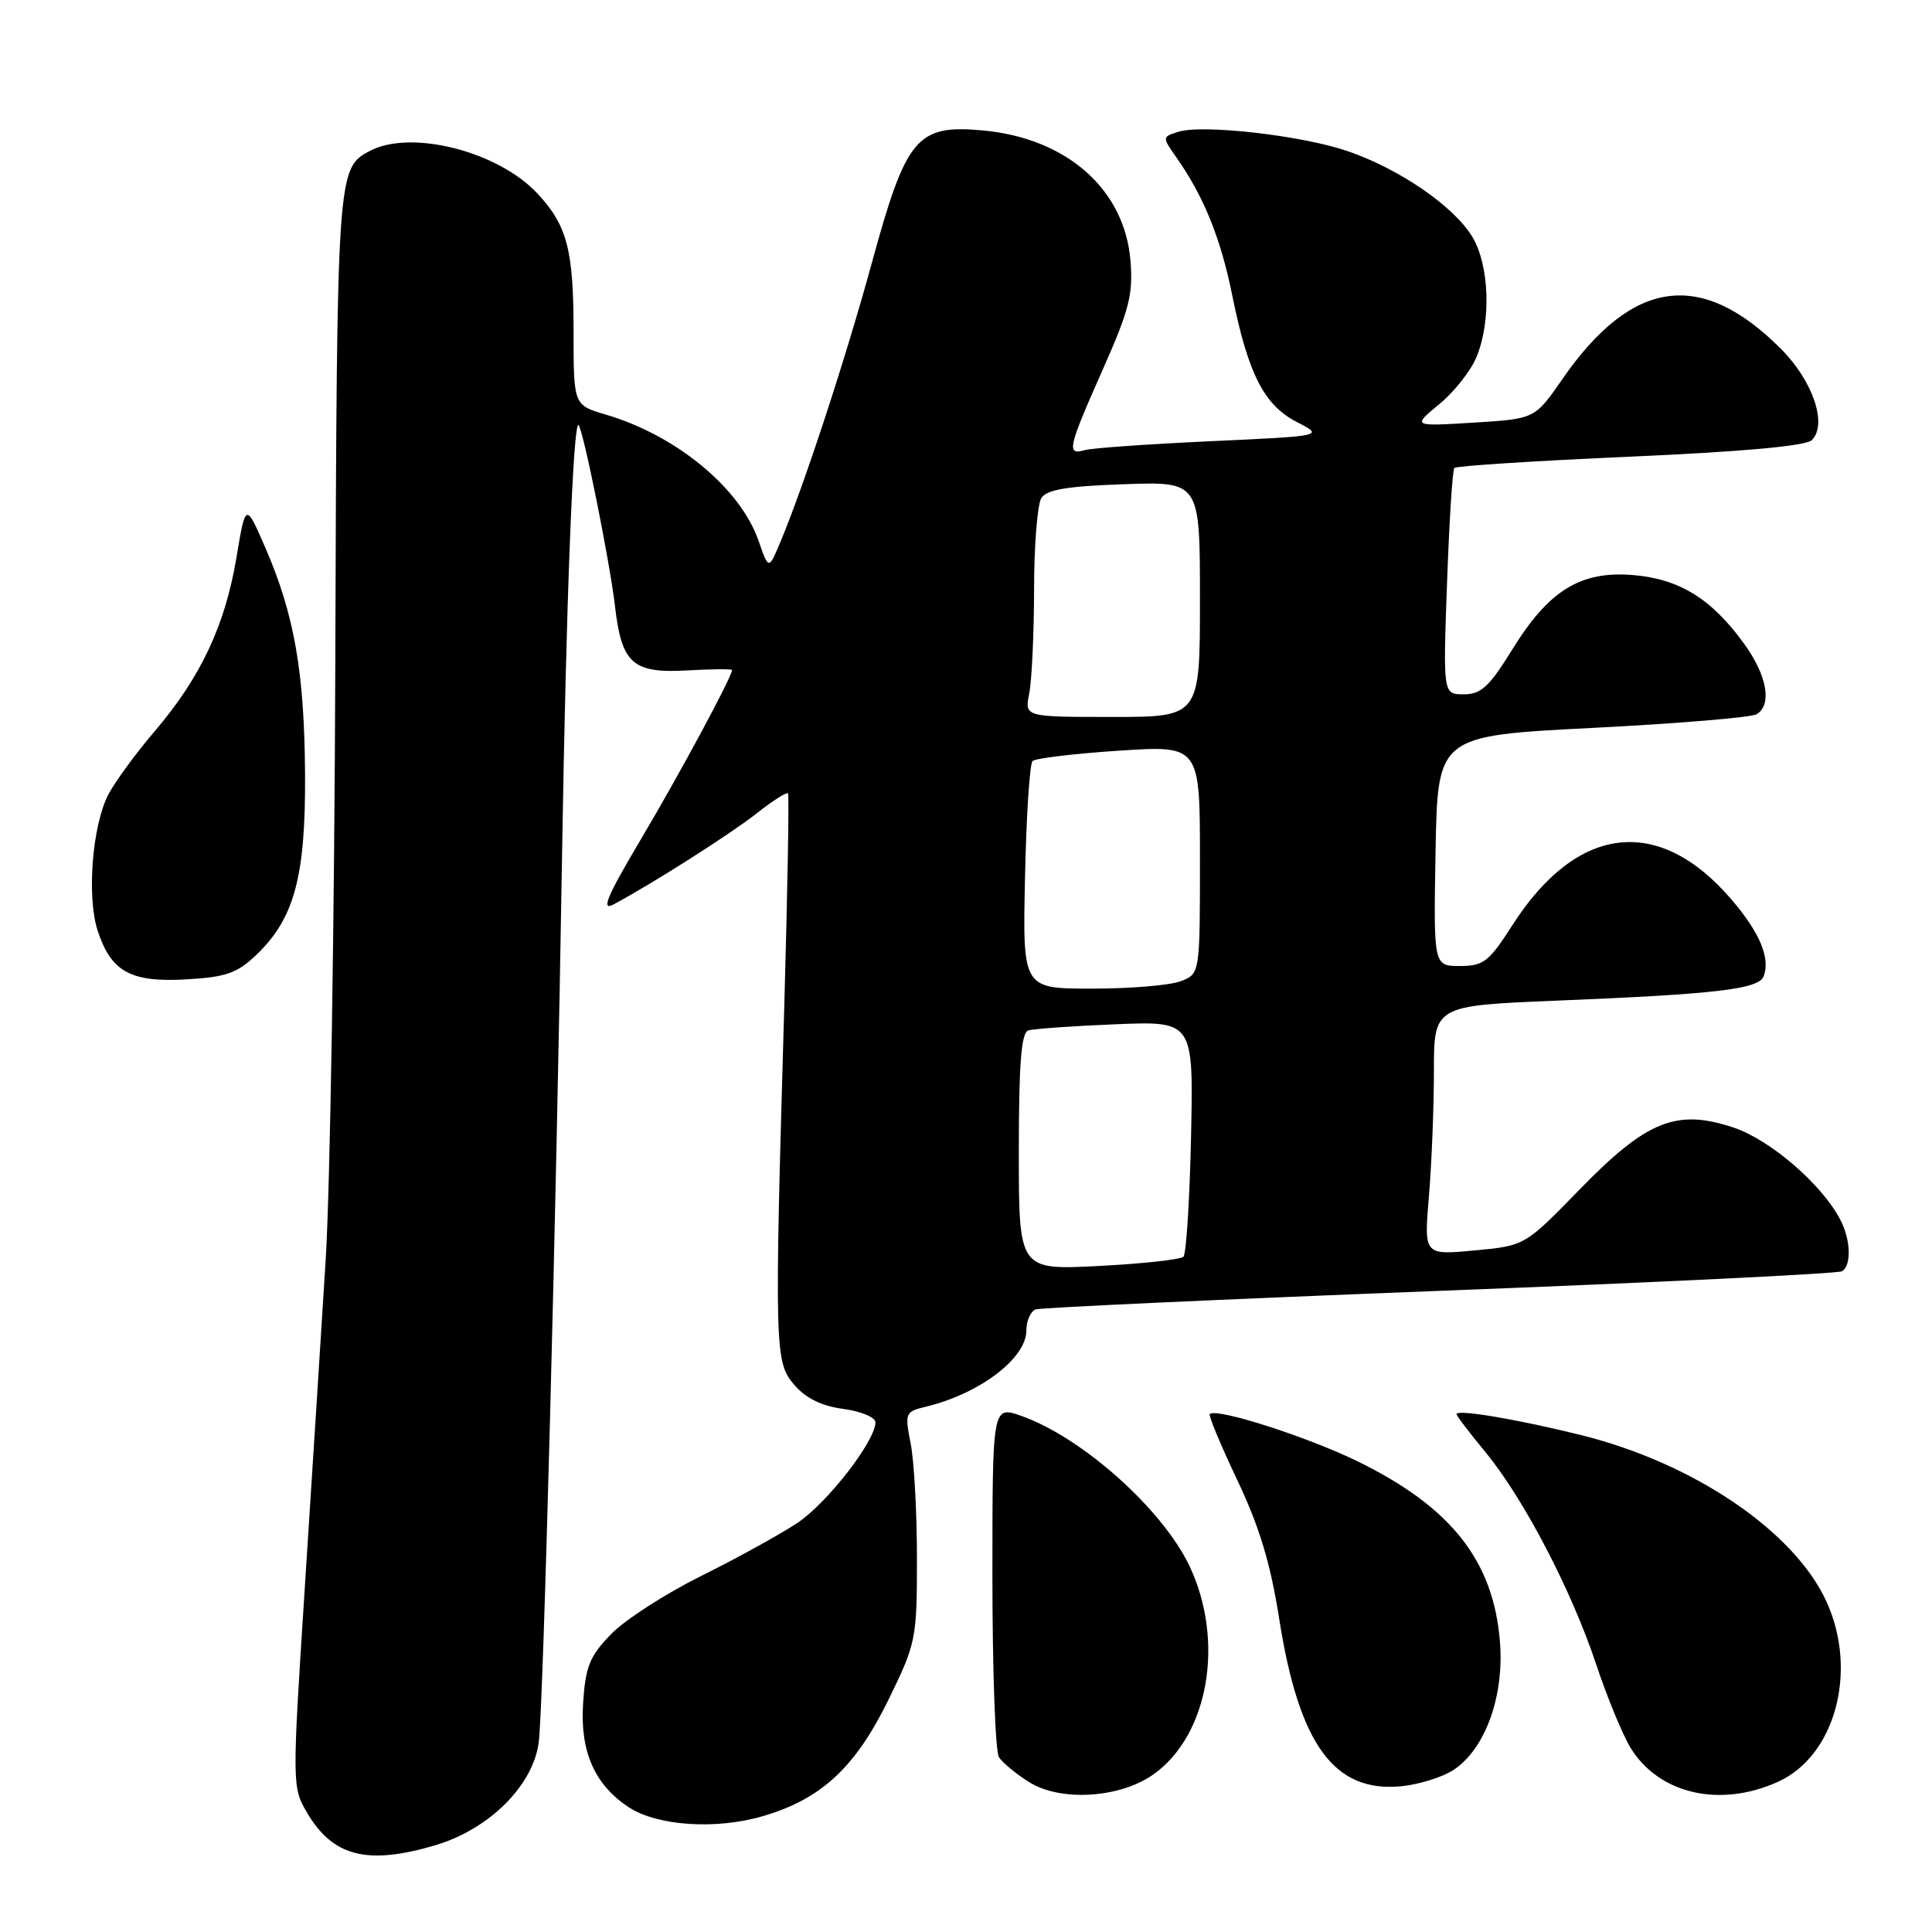 <?xml version="1.0" encoding="UTF-8" standalone="no"?>
<!DOCTYPE svg PUBLIC "-//W3C//DTD SVG 1.1//EN" "http://www.w3.org/Graphics/SVG/1.1/DTD/svg11.dtd" >
<svg xmlns="http://www.w3.org/2000/svg" xmlns:xlink="http://www.w3.org/1999/xlink" version="1.1" viewBox="0 0 256 256">
 <g >
 <path fill="currentColor"
d=" M 57.70 244.50 C 64.85 242.37 70.68 236.55 71.39 230.82 C 72.01 225.83 73.72 160.72 74.49 112.50 C 75.01 80.03 75.96 55.62 76.66 56.33 C 77.29 56.96 80.78 74.30 81.48 80.25 C 82.37 87.97 83.81 89.25 91.15 88.83 C 94.37 88.65 97.00 88.63 97.00 88.78 C 97.00 89.67 90.04 102.59 84.99 111.09 C 80.42 118.80 79.59 120.75 81.30 119.84 C 86.48 117.07 96.79 110.51 100.30 107.75 C 102.38 106.10 104.23 104.93 104.41 105.13 C 104.58 105.33 104.36 117.88 103.93 133.00 C 102.60 178.94 102.64 180.47 105.25 183.51 C 106.78 185.28 108.88 186.31 111.75 186.69 C 114.09 187.01 116.00 187.80 116.00 188.46 C 116.00 190.94 109.61 199.17 105.64 201.81 C 103.36 203.32 97.63 206.48 92.90 208.83 C 88.16 211.18 82.79 214.65 80.96 216.54 C 78.12 219.47 77.58 220.82 77.26 225.74 C 76.85 232.10 78.80 236.51 83.33 239.48 C 87.11 241.95 94.88 242.47 101.08 240.65 C 108.84 238.38 113.33 234.21 117.75 225.18 C 121.39 217.72 121.50 217.18 121.50 206.50 C 121.50 200.45 121.13 193.61 120.67 191.29 C 119.87 187.22 119.94 187.06 122.67 186.40 C 129.81 184.68 136.00 179.99 136.00 176.29 C 136.00 175.00 136.56 173.74 137.25 173.50 C 137.94 173.27 162.05 172.16 190.83 171.04 C 219.62 169.93 243.58 168.76 244.08 168.45 C 245.34 167.67 245.24 164.33 243.88 161.68 C 241.49 157.00 234.58 151.02 229.68 149.40 C 222.14 146.89 218.19 148.48 209.28 157.64 C 202.05 165.07 202.05 165.07 195.37 165.69 C 188.68 166.32 188.68 166.32 189.34 158.51 C 189.70 154.21 190.00 146.77 190.00 141.98 C 190.00 133.26 190.00 133.26 206.25 132.59 C 227.44 131.73 233.03 131.07 233.69 129.37 C 234.61 126.98 233.19 123.58 229.44 119.20 C 219.80 107.94 208.95 109.22 200.38 122.62 C 197.29 127.44 196.58 128.00 193.44 128.00 C 189.95 128.00 189.95 128.00 190.22 112.75 C 190.50 97.50 190.50 97.50 211.02 96.45 C 222.30 95.88 232.09 95.06 232.77 94.64 C 234.84 93.36 234.15 89.50 231.09 85.28 C 226.78 79.33 222.53 76.71 216.40 76.20 C 209.43 75.62 205.23 78.21 200.38 86.07 C 197.34 90.99 196.25 92.00 193.96 92.00 C 191.21 92.00 191.21 92.00 191.74 77.25 C 192.03 69.14 192.46 62.28 192.71 62.01 C 192.95 61.74 203.45 61.06 216.03 60.51 C 230.97 59.85 239.31 59.09 240.08 58.32 C 242.18 56.22 240.22 50.46 235.96 46.20 C 225.39 35.63 216.25 36.91 207.01 50.25 C 203.38 55.50 203.38 55.50 195.26 56.00 C 187.14 56.50 187.14 56.50 190.69 53.57 C 192.65 51.97 194.87 49.17 195.62 47.36 C 197.62 42.59 197.36 35.10 195.07 31.35 C 192.61 27.31 185.44 22.39 178.61 20.04 C 172.55 17.95 159.33 16.44 156.11 17.47 C 153.99 18.14 153.99 18.17 155.85 20.82 C 159.50 26.00 161.76 31.58 163.29 39.19 C 165.39 49.56 167.50 53.70 171.86 55.93 C 175.44 57.77 175.44 57.77 160.47 58.46 C 152.24 58.84 144.71 59.37 143.75 59.64 C 141.28 60.34 141.49 59.41 146.11 48.99 C 149.64 41.05 150.16 38.98 149.79 34.52 C 149.01 25.06 141.32 18.29 130.20 17.28 C 121.48 16.49 120.07 18.19 115.53 34.81 C 112.05 47.55 106.46 64.58 103.33 72.00 C 101.85 75.50 101.85 75.50 100.50 71.62 C 98.07 64.67 89.58 57.66 80.25 54.93 C 76.00 53.68 76.00 53.68 76.00 43.91 C 76.00 33.08 75.16 29.87 71.19 25.62 C 65.95 20.02 54.41 17.11 48.96 20.02 C 44.67 22.32 44.64 22.74 44.43 87.50 C 44.32 121.60 43.75 157.38 43.15 167.00 C 42.55 176.62 41.30 196.26 40.37 210.64 C 38.71 236.38 38.71 236.82 40.65 240.13 C 44.08 246.01 48.66 247.18 57.70 244.50 Z  M 152.86 235.10 C 160.17 229.90 162.31 217.41 157.61 207.50 C 154.02 199.95 143.38 190.45 135.32 187.61 C 131.50 186.27 131.50 186.27 131.50 208.88 C 131.50 221.32 131.89 232.10 132.36 232.83 C 132.83 233.56 134.63 235.05 136.36 236.14 C 140.54 238.76 148.41 238.27 152.86 235.10 Z  M 235.61 236.09 C 243.18 232.65 246.20 221.45 242.04 212.27 C 237.80 202.93 224.47 193.87 209.48 190.15 C 201.05 188.06 193.00 186.70 193.00 187.38 C 193.00 187.60 194.71 189.85 196.81 192.39 C 201.87 198.52 208.21 210.66 211.49 220.50 C 212.95 224.90 215.02 229.91 216.08 231.63 C 219.85 237.73 227.92 239.58 235.61 236.09 Z  M 192.58 234.54 C 196.79 231.78 199.34 224.77 198.75 217.53 C 197.89 206.80 192.27 199.68 179.86 193.62 C 173.17 190.36 161.15 186.51 160.30 187.37 C 160.11 187.56 161.75 191.49 163.94 196.11 C 166.87 202.28 168.35 207.15 169.50 214.50 C 172.13 231.21 176.80 237.59 185.74 236.68 C 188.07 236.44 191.14 235.48 192.58 234.54 Z  M 33.96 126.53 C 39.02 121.69 40.51 116.14 40.42 102.50 C 40.33 89.02 38.99 81.42 35.17 72.60 C 32.55 66.57 32.55 66.57 31.32 73.94 C 29.81 82.91 26.58 89.76 20.50 96.89 C 17.98 99.84 15.21 103.63 14.35 105.29 C 12.21 109.43 11.48 118.89 12.95 123.35 C 14.74 128.79 17.34 130.20 24.73 129.77 C 29.96 129.47 31.45 128.94 33.96 126.53 Z  M 135.00 152.61 C 135.00 140.95 135.32 136.84 136.25 136.54 C 136.94 136.32 142.14 135.95 147.82 135.72 C 158.14 135.30 158.14 135.30 157.82 150.57 C 157.64 158.97 157.19 166.15 156.81 166.52 C 156.43 166.90 151.37 167.45 145.56 167.75 C 135.00 168.29 135.00 168.29 135.00 152.61 Z  M 135.82 116.25 C 135.99 108.14 136.44 101.20 136.82 100.84 C 137.19 100.48 142.34 99.86 148.25 99.47 C 159.00 98.76 159.00 98.76 159.00 113.91 C 159.00 129.05 159.00 129.05 156.43 130.02 C 155.02 130.56 149.74 131.00 144.68 131.00 C 135.50 131.00 135.50 131.00 135.82 116.25 Z  M 136.38 91.88 C 136.72 90.16 137.01 83.97 137.02 78.12 C 137.02 72.28 137.46 66.83 137.98 66.00 C 138.69 64.87 141.41 64.42 148.96 64.16 C 159.00 63.81 159.00 63.81 159.00 79.41 C 159.00 95.00 159.00 95.00 147.38 95.00 C 135.75 95.00 135.75 95.00 136.38 91.88 Z "/>
</g>
</svg>